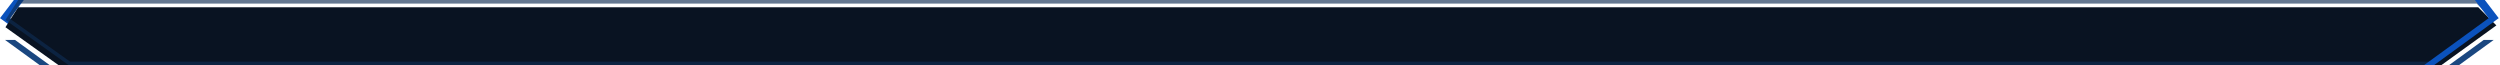 <svg width="689" height="18" viewBox="0 0 689 18" fill="none" xmlns="http://www.w3.org/2000/svg">
<path fill-rule="evenodd" clip-rule="evenodd" d="M17.891 18L0 5L3.823 0H6.575L2.752 5L20.644 18H19.267H17.891Z" fill="#0B52BD"/>
<g filter="url(#filter0_i_516_15)">
<path d="M1.5 5.5L5 0H683L688 5L670 18H19L1.5 5.5Z" fill="#091322"/>
</g>
<path d="M687.231 4.938L669.838 17.5H19.16L2.176 5.369L5.274 0.5H682.793L687.231 4.938Z" stroke="#0F2D53" stroke-opacity="0.64"/>
<path fill-rule="evenodd" clip-rule="evenodd" d="M670.752 18L688.644 5L684.821 0H682.068L685.891 5L668 18H669.376H670.752Z" fill="#0B52BD"/>
<path d="M1.376 11H4.129L13.762 18H11.01L1.376 11Z" fill="#1A4780"/>
<path d="M687.267 11H684.515L674.881 18H677.634L687.267 11Z" fill="#1A4780"/>
<defs>
<filter id="filter0_i_516_15" x="1.5" y="0" width="686.5" height="20" filterUnits="userSpaceOnUse" color-interpolation-filters="sRGB">
<feFlood flood-opacity="0" result="BackgroundImageFix"/>
<feBlend mode="normal" in="SourceGraphic" in2="BackgroundImageFix" result="shape"/>
<feColorMatrix in="SourceAlpha" type="matrix" values="0 0 0 0 0 0 0 0 0 0 0 0 0 0 0 0 0 0 127 0" result="hardAlpha"/>
<feOffset dy="2"/>
<feGaussianBlur stdDeviation="1"/>
<feComposite in2="hardAlpha" operator="arithmetic" k2="-1" k3="1"/>
<feColorMatrix type="matrix" values="0 0 0 0 0.039 0 0 0 0 0.137 0 0 0 0 0.235 0 0 0 0.25 0"/>
<feBlend mode="normal" in2="shape" result="effect1_innerShadow_516_15"/>
</filter>
</defs>
</svg>
